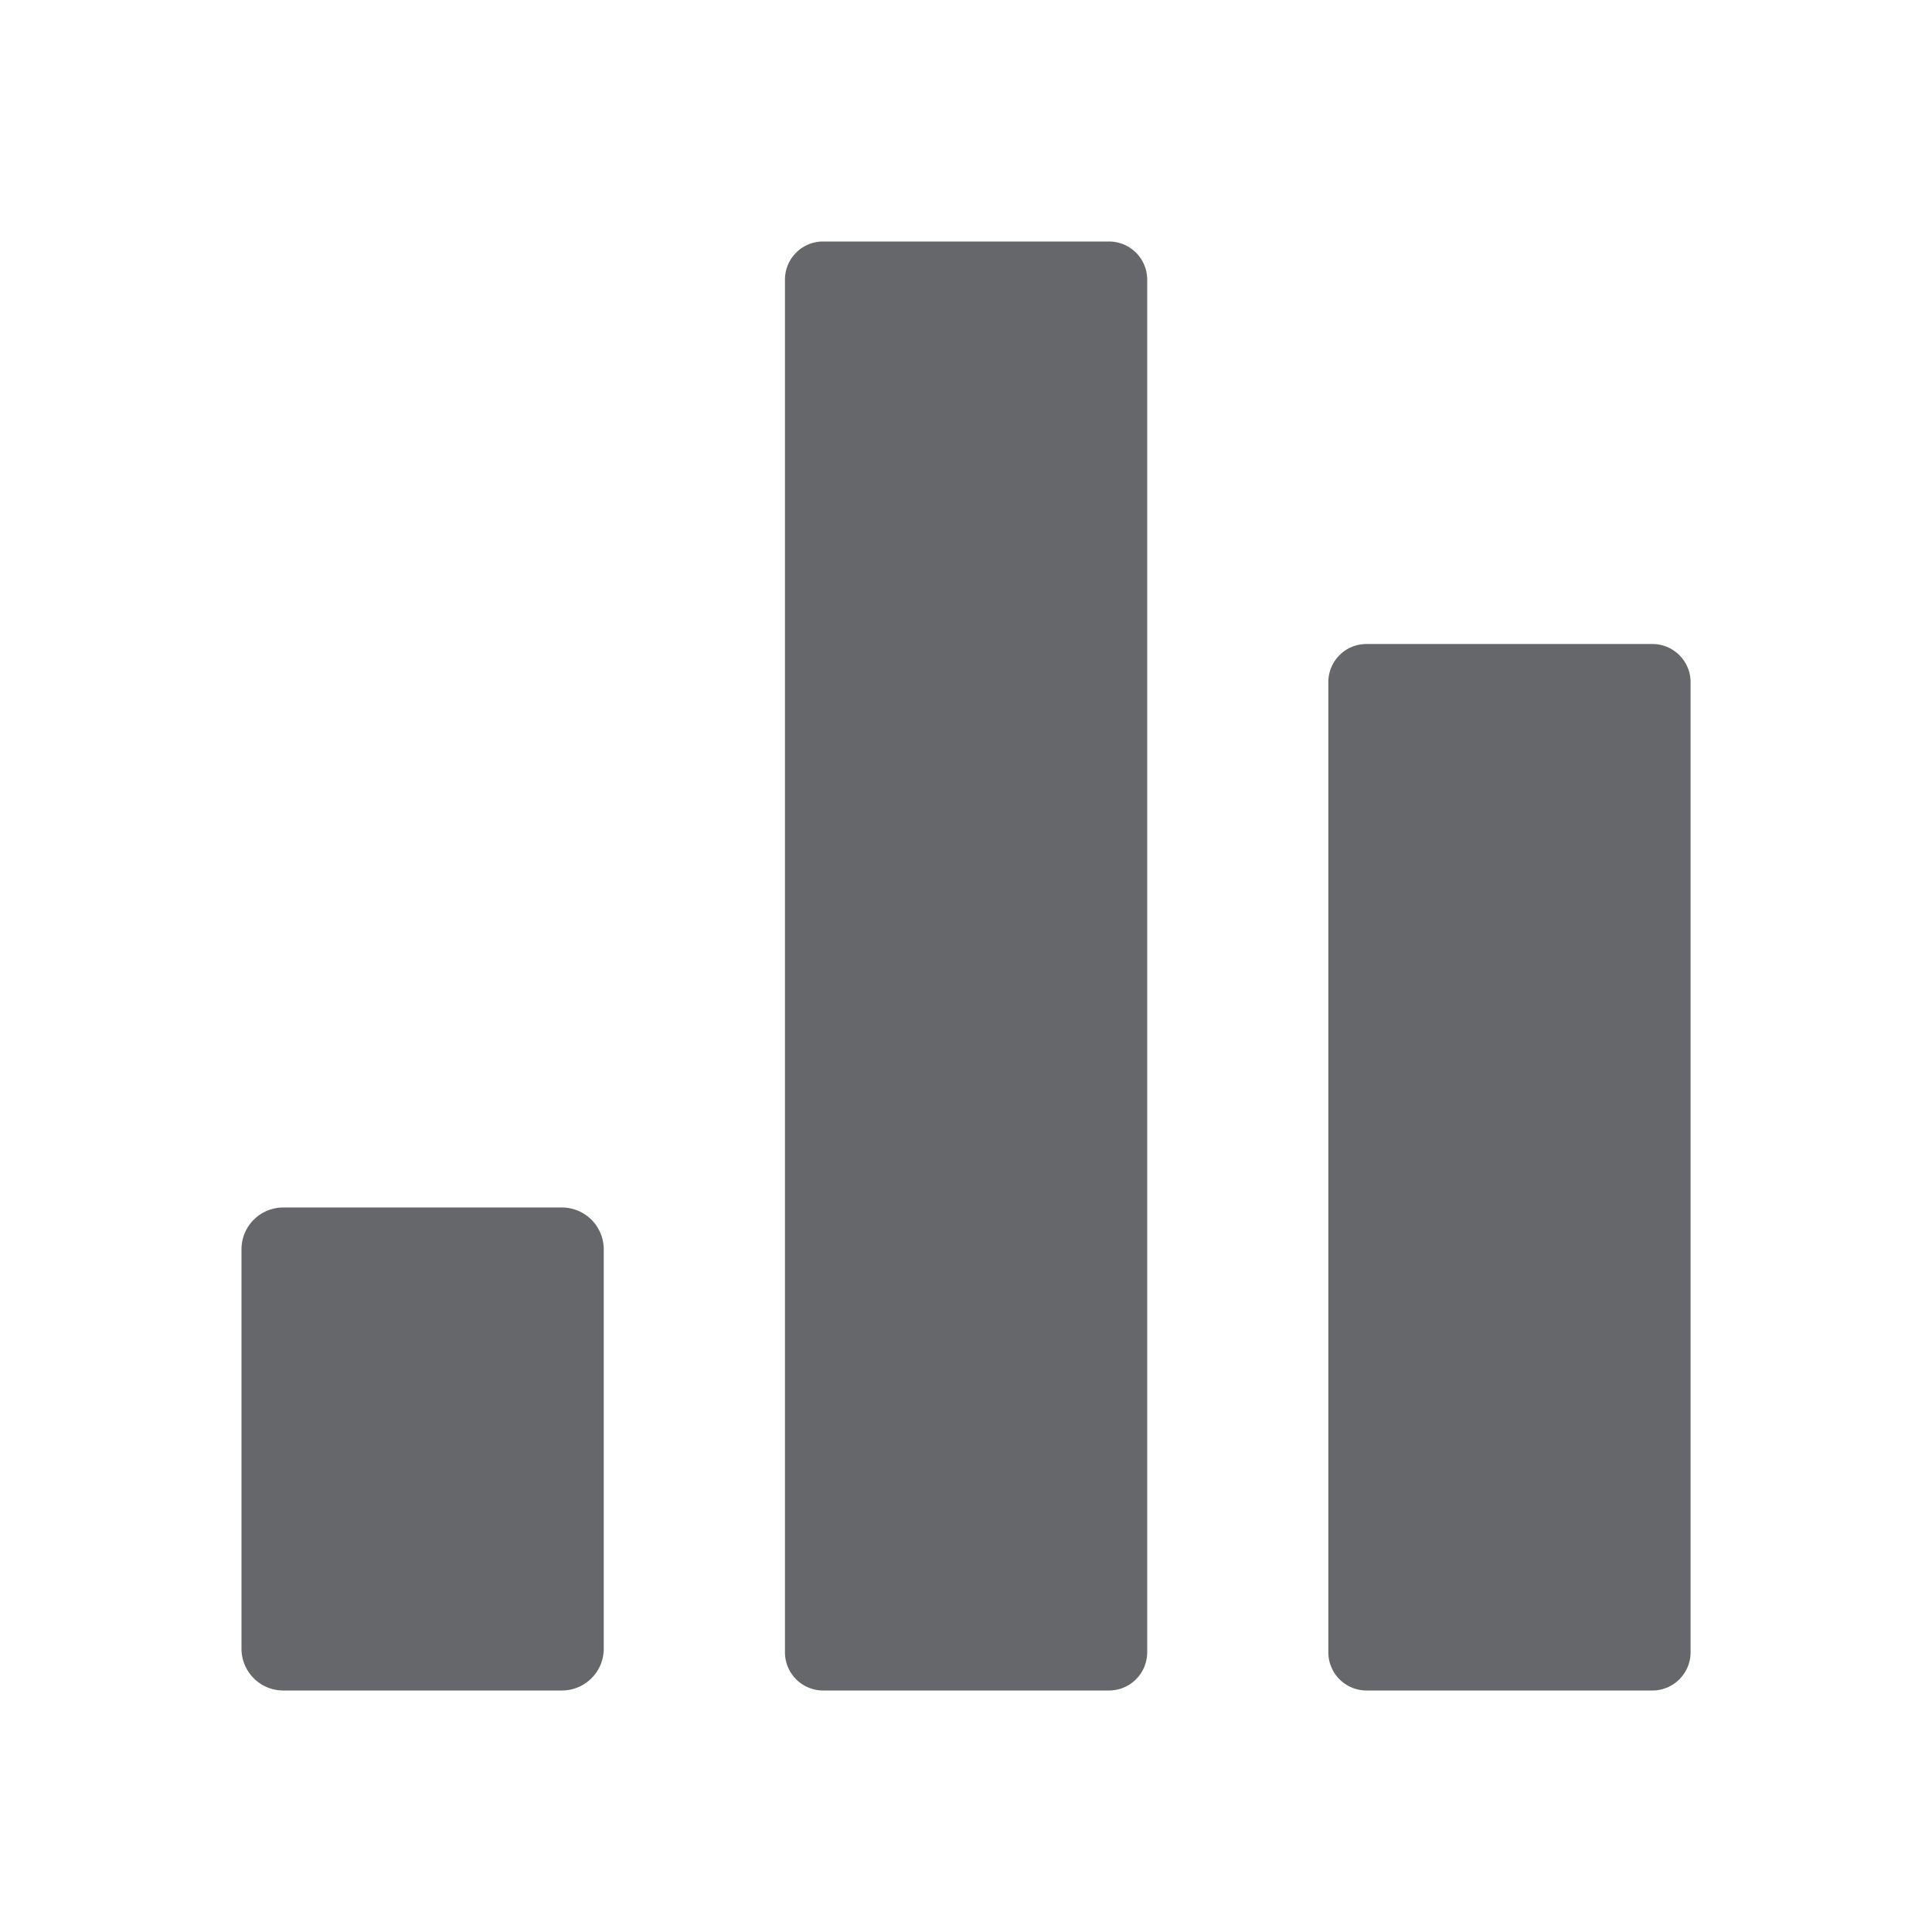 <svg xmlns="http://www.w3.org/2000/svg" width="24" height="24" viewBox="0 0 24 24">
    <path fill="#65676A" fill-rule="evenodd" d="M20.526 8c.262 0 .475.212.475.475v12.05a.475.475 0 0 1-.475.475h-3.551a.475.475 0 0 1-.474-.475V8.475c0-.263.212-.475.474-.475h3.55zm-6.75-5c.262 0 .475.212.475.475v17.05a.475.475 0 0 1-.475.475h-3.551a.475.475 0 0 1-.474-.475V3.475c0-.263.212-.475.474-.475h3.55zM6.98 15a.52.52 0 0 1 .52.52v4.96a.52.52 0 0 1-.52.52H3.52a.519.519 0 0 1-.52-.52v-4.96c0-.288.232-.52.52-.52h3.46z"/>
</svg>
